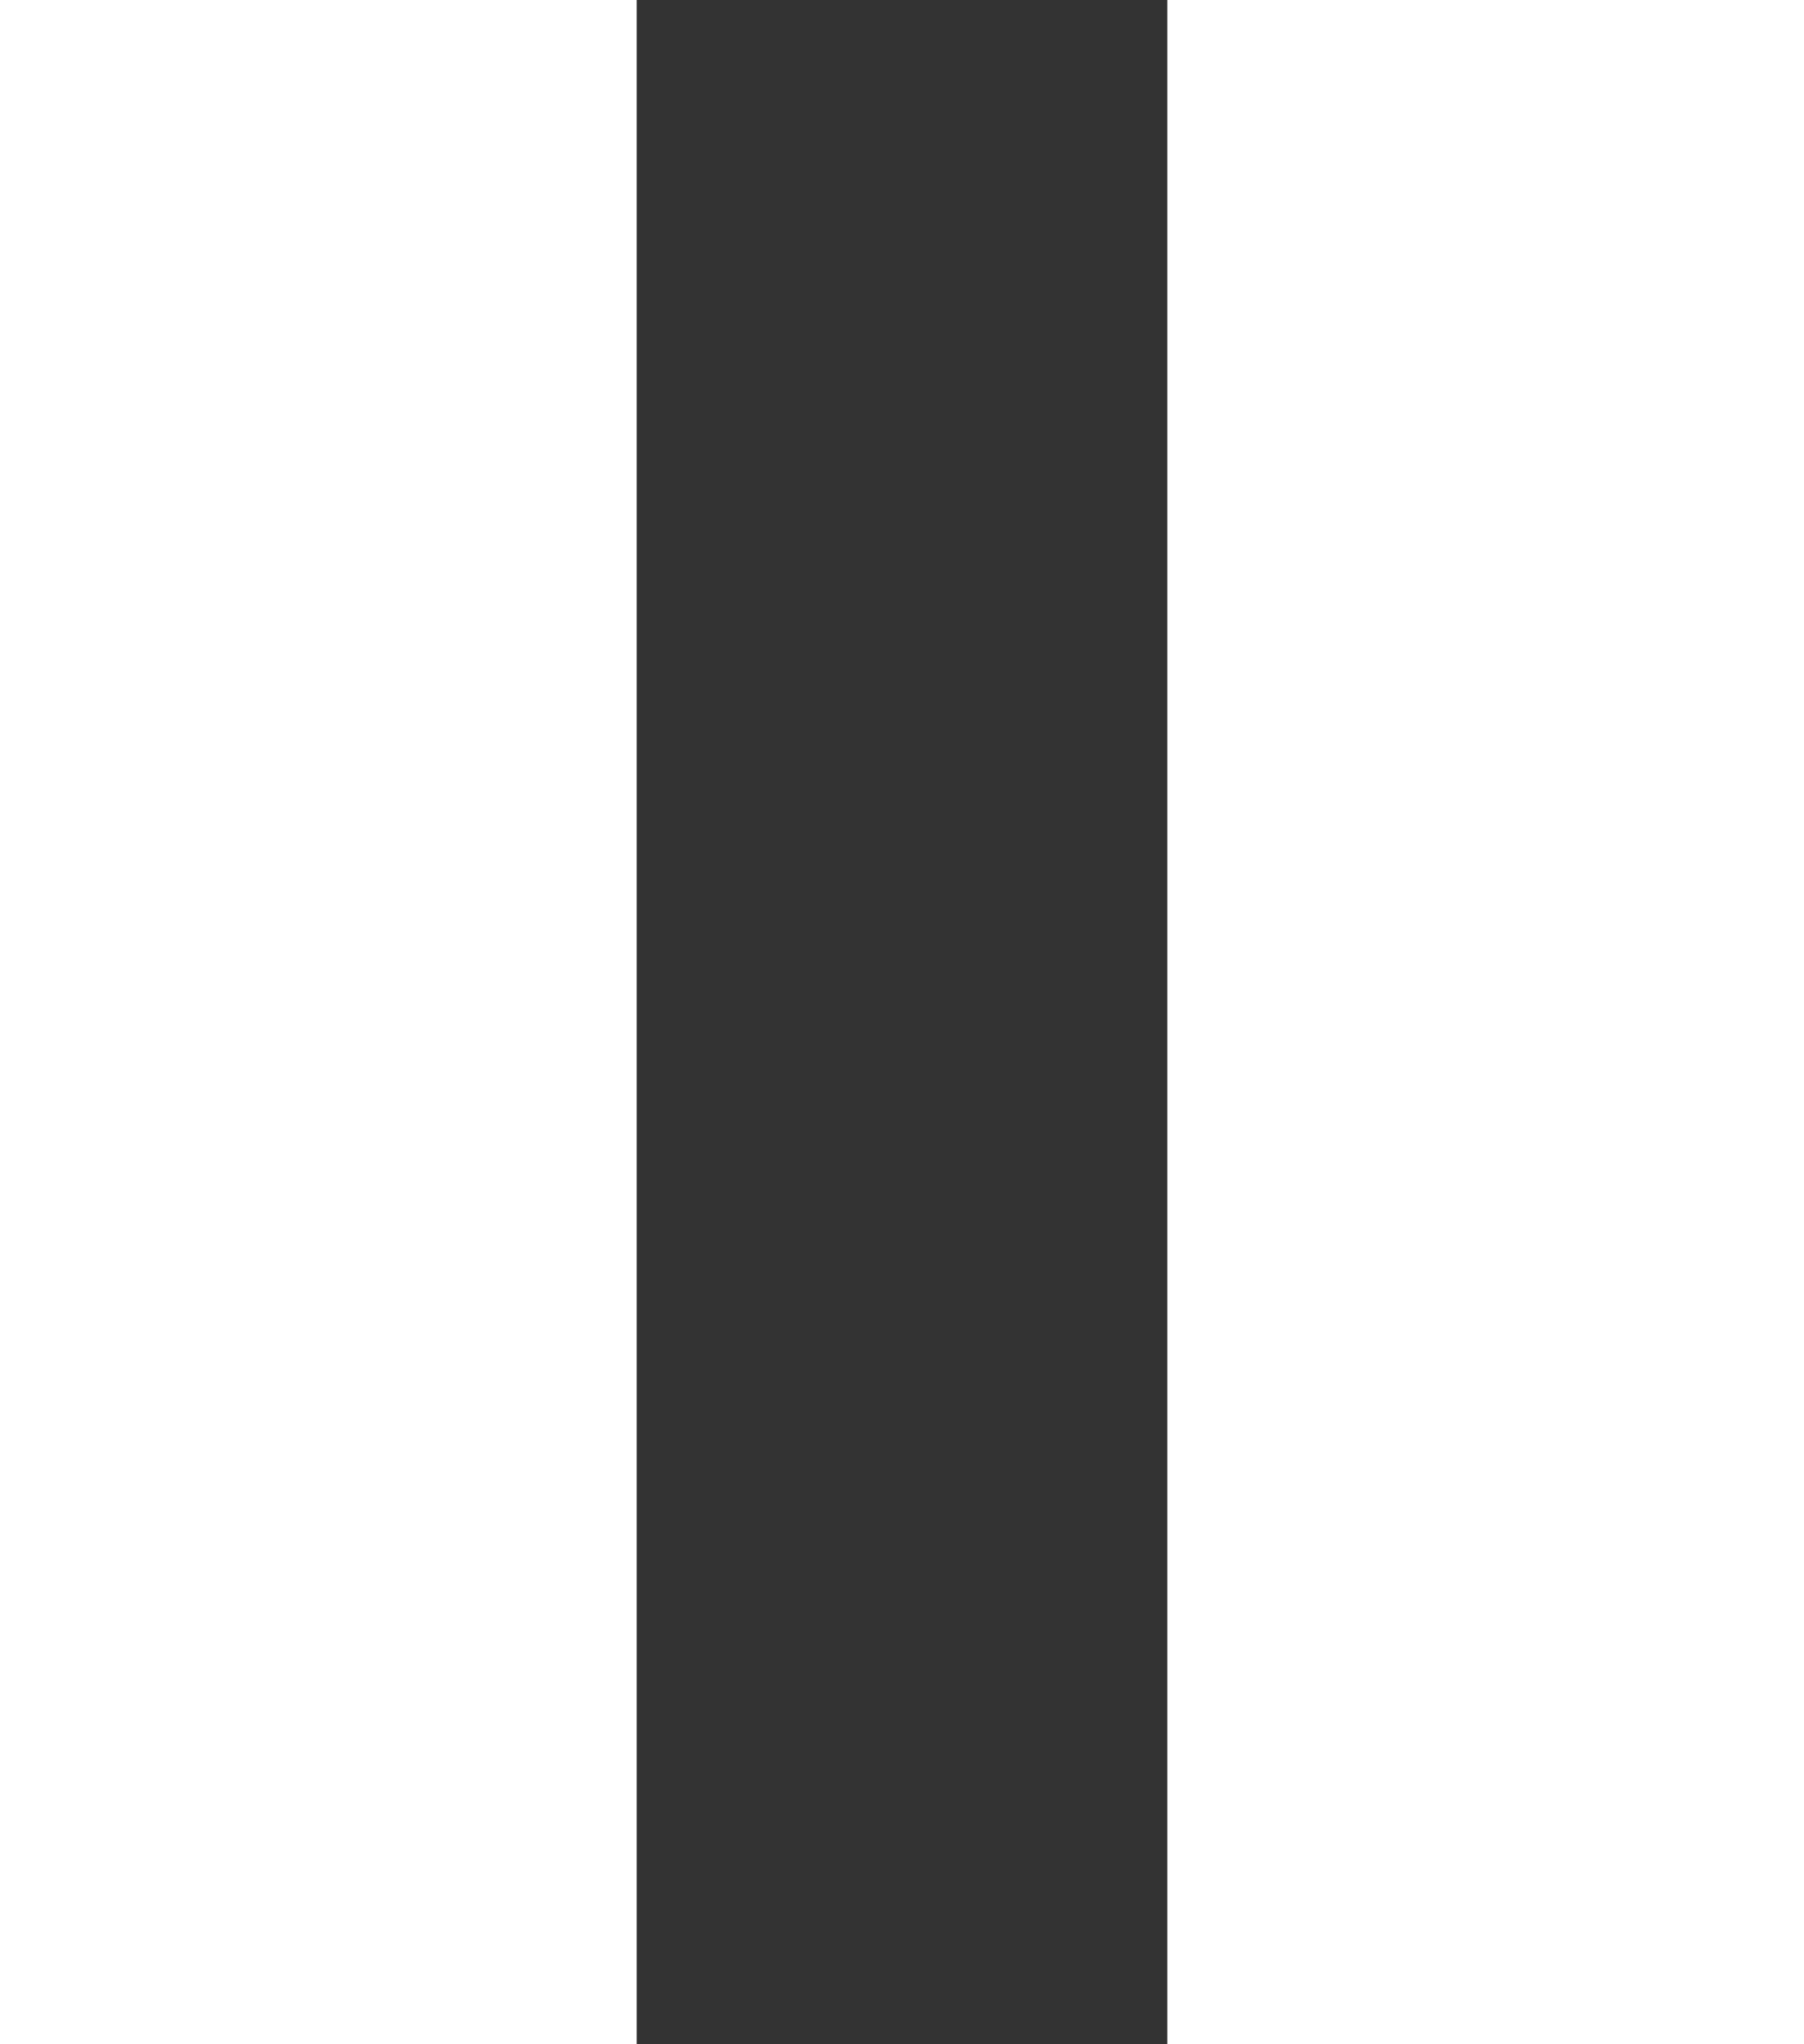 <svg width="30" height="34" viewBox="0 0 30 34" fill="none" xmlns="http://www.w3.org/2000/svg">
<rect x="0" y="0" width="30" height="34" fill="#333333" stroke="none"/>
<path d="M0 0H10.588V34H0V0Z" fill="white"/>
<path d="M19.412 0H30V34H19.412V0Z" fill="white"/>
</svg>
